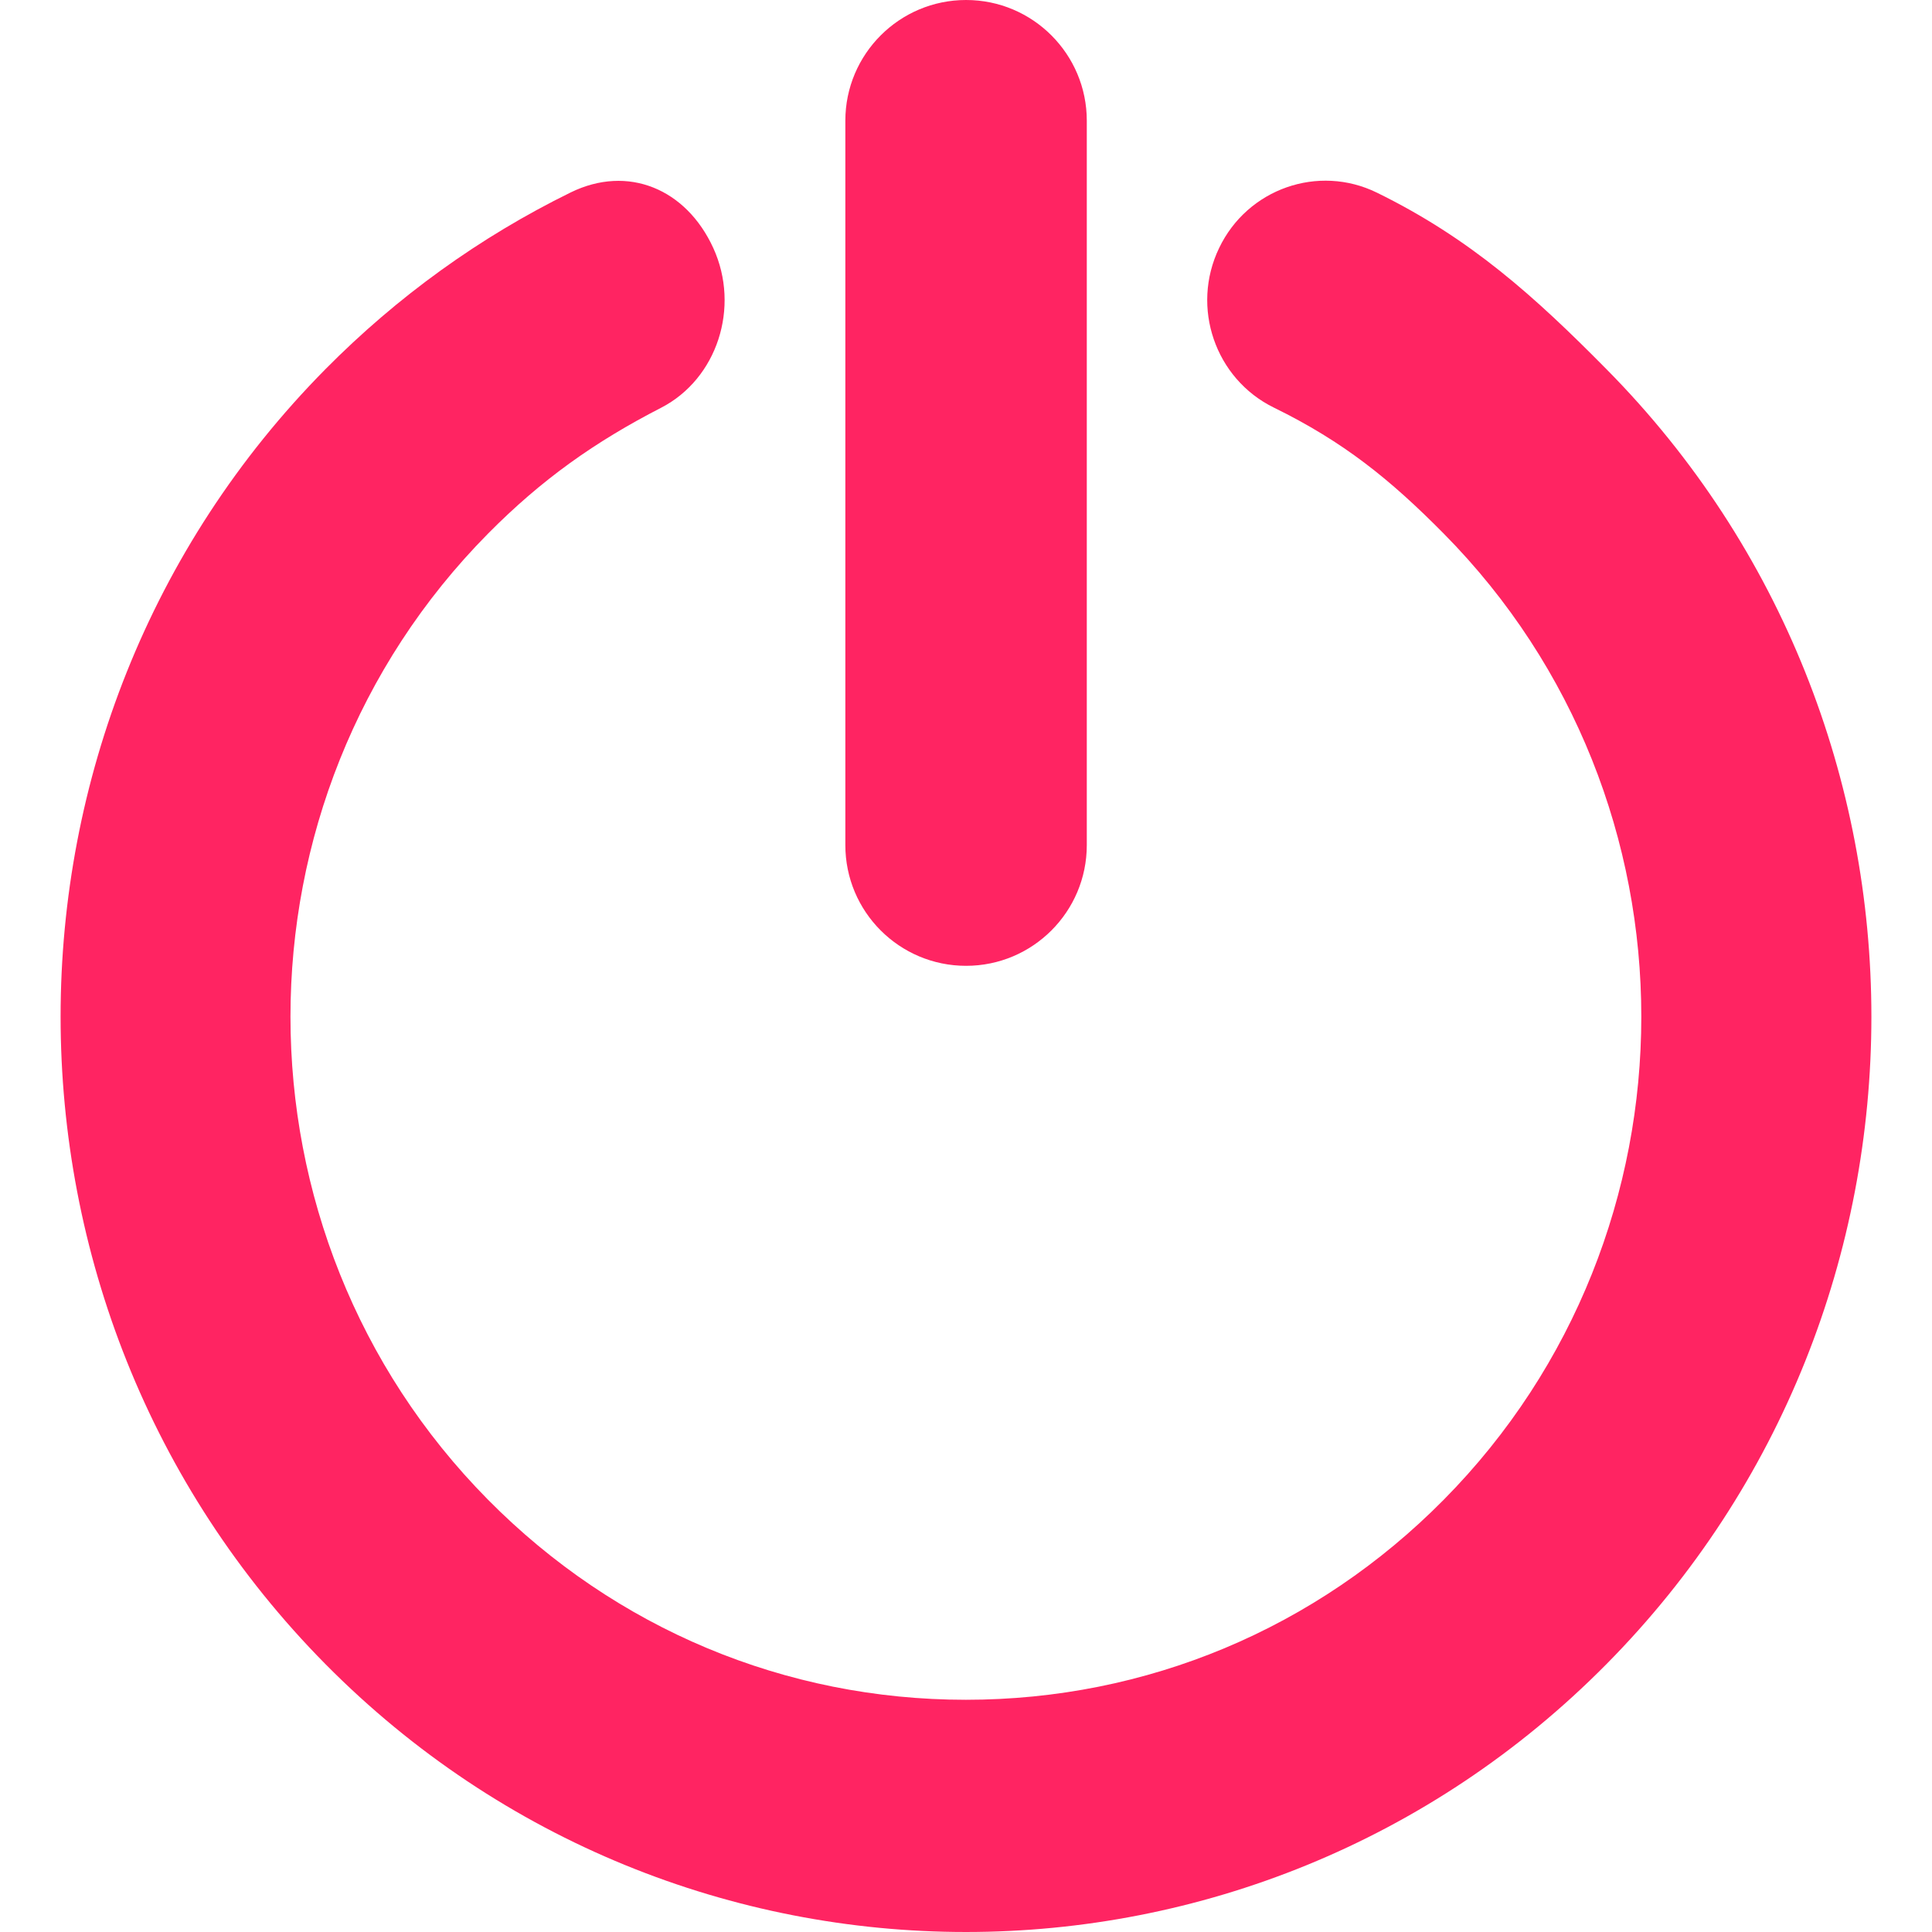 <?xml version="1.0"?>
<svg xmlns="http://www.w3.org/2000/svg" xmlns:xlink="http://www.w3.org/1999/xlink" xmlns:svgjs="http://svgjs.com/svgjs" version="1.1" width="512" height="512" x="0" y="0" viewBox="0 0 286.107 286.107" style="enable-background:new 0 0 512 512" xml:space="preserve" class=""><g>
<g xmlns="http://www.w3.org/2000/svg">
	<path style="" d="M237.891,54.663c-10.638-10.772-20.149-19.353-33.978-26.129c-8.689-4.264-19.175-0.59-23.376,8.197   c-4.228,8.787-0.581,19.362,8.099,23.626c10.298,5.042,17.217,10.62,25.164,18.665c39.011,39.449,39.011,103.632,0,143.072   c-18.897,19.121-44.043,29.624-70.763,29.624c-26.728,0-51.865-10.512-70.763-29.624c-39.011-39.44-39.011-103.623,0-143.072   c7.974-8.054,15.858-13.614,25.647-18.647c8.269-4.273,11.728-14.839,7.715-23.635c-4.014-8.778-12.649-12.39-21.123-8.242   c-13.436,6.597-25.647,15.393-36.311,26.165c-52.303,52.875-52.303,138.897,0,191.781c26.156,26.433,60.5,39.663,94.845,39.663   c34.353,0,68.698-13.221,94.845-39.663C290.212,193.578,290.212,107.547,237.891,54.663z M143.064,143.027   c9.869,0,17.878-8.01,17.878-17.878V17.878C160.942,8.01,152.933,0,143.064,0s-17.878,8.01-17.878,17.878v107.27   C125.186,135.026,133.195,143.027,143.064,143.027z" fill="#ff2462" data-original="#2695bd" class=""/>
</g>
<g xmlns="http://www.w3.org/2000/svg">
</g>
<g xmlns="http://www.w3.org/2000/svg">
</g>
<g xmlns="http://www.w3.org/2000/svg">
</g>
<g xmlns="http://www.w3.org/2000/svg">
</g>
<g xmlns="http://www.w3.org/2000/svg">
</g>
<g xmlns="http://www.w3.org/2000/svg">
</g>
<g xmlns="http://www.w3.org/2000/svg">
</g>
<g xmlns="http://www.w3.org/2000/svg">
</g>
<g xmlns="http://www.w3.org/2000/svg">
</g>
<g xmlns="http://www.w3.org/2000/svg">
</g>
<g xmlns="http://www.w3.org/2000/svg">
</g>
<g xmlns="http://www.w3.org/2000/svg">
</g>
<g xmlns="http://www.w3.org/2000/svg">
</g>
<g xmlns="http://www.w3.org/2000/svg">
</g>
<g xmlns="http://www.w3.org/2000/svg">
</g>
</g></svg>
